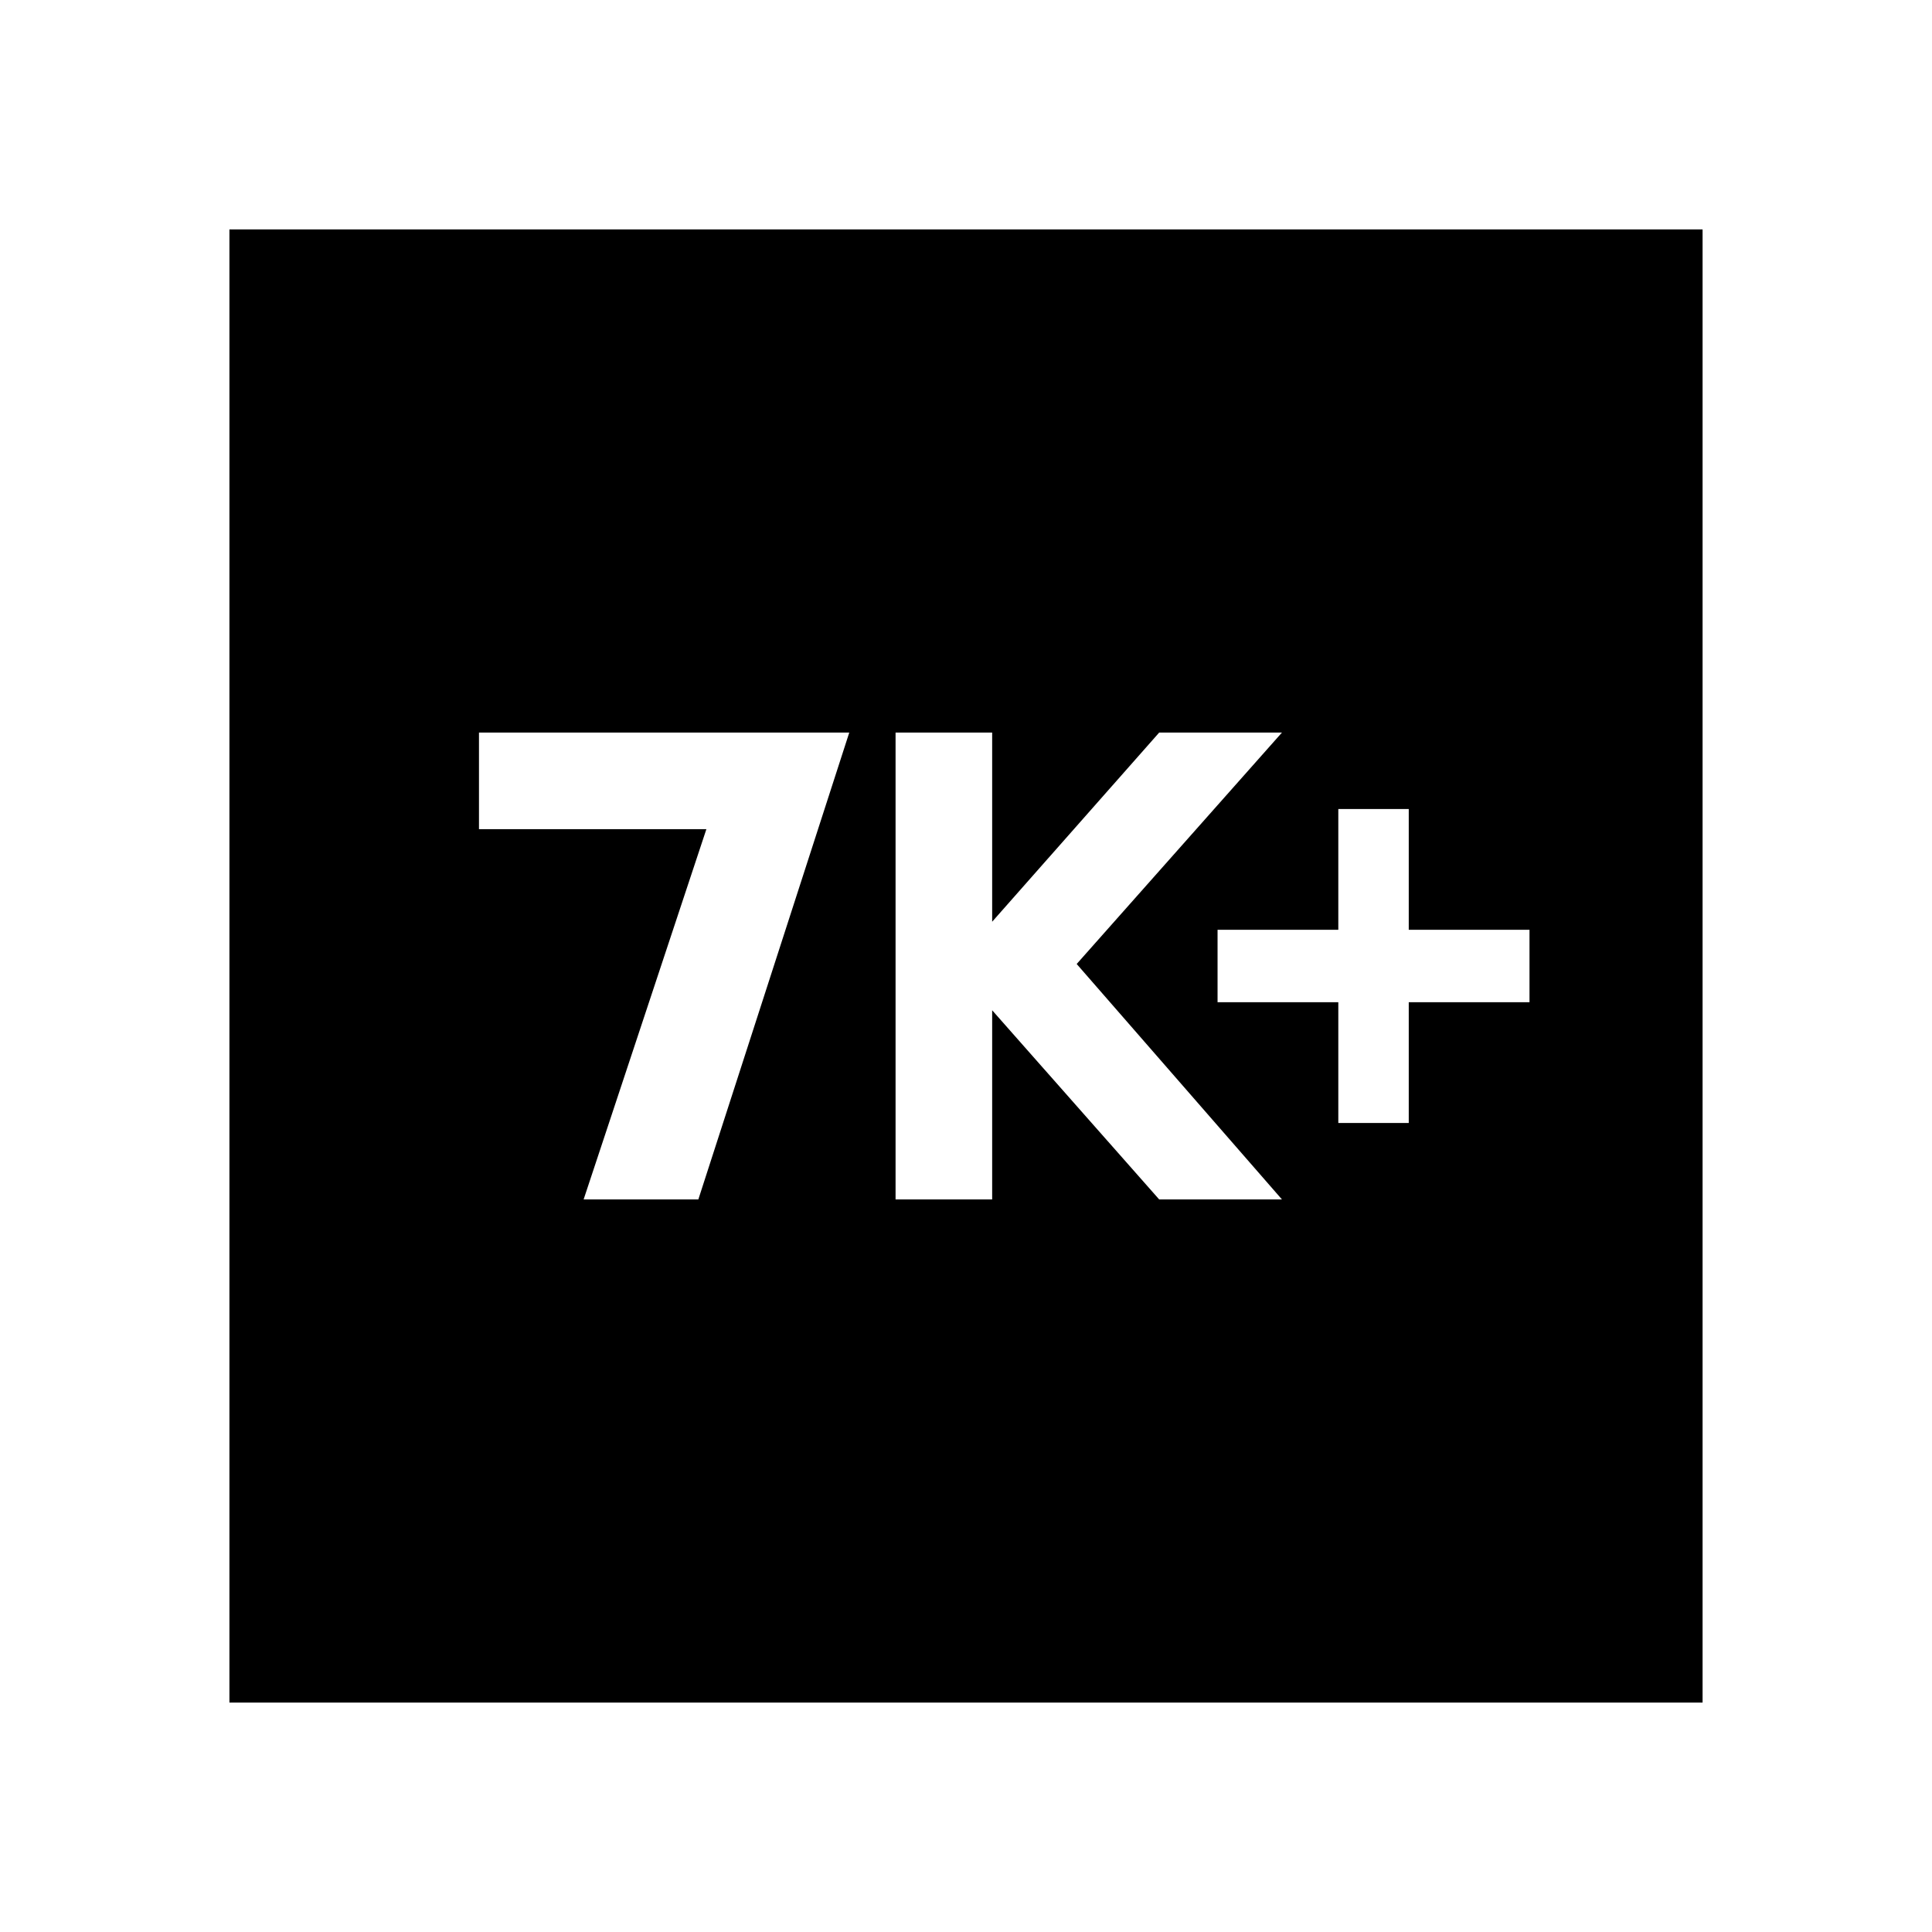 <svg xmlns="http://www.w3.org/2000/svg" height="24" width="24"><path d="M16.625 13.95H17.5V12.45H19V11.55H17.5V10.05H16.625V11.55H15.125V12.45H16.625ZM11.125 14.9H12.325V12.55L14.4 14.9H15.925L13.375 11.975L15.925 9.1H14.4L12.325 11.45V9.1H11.125ZM7.25 14.9H8.675L10.55 9.1H5.95V10.3H8.775ZM2.85 21.15V2.85H21.15V21.15Z"/></svg>